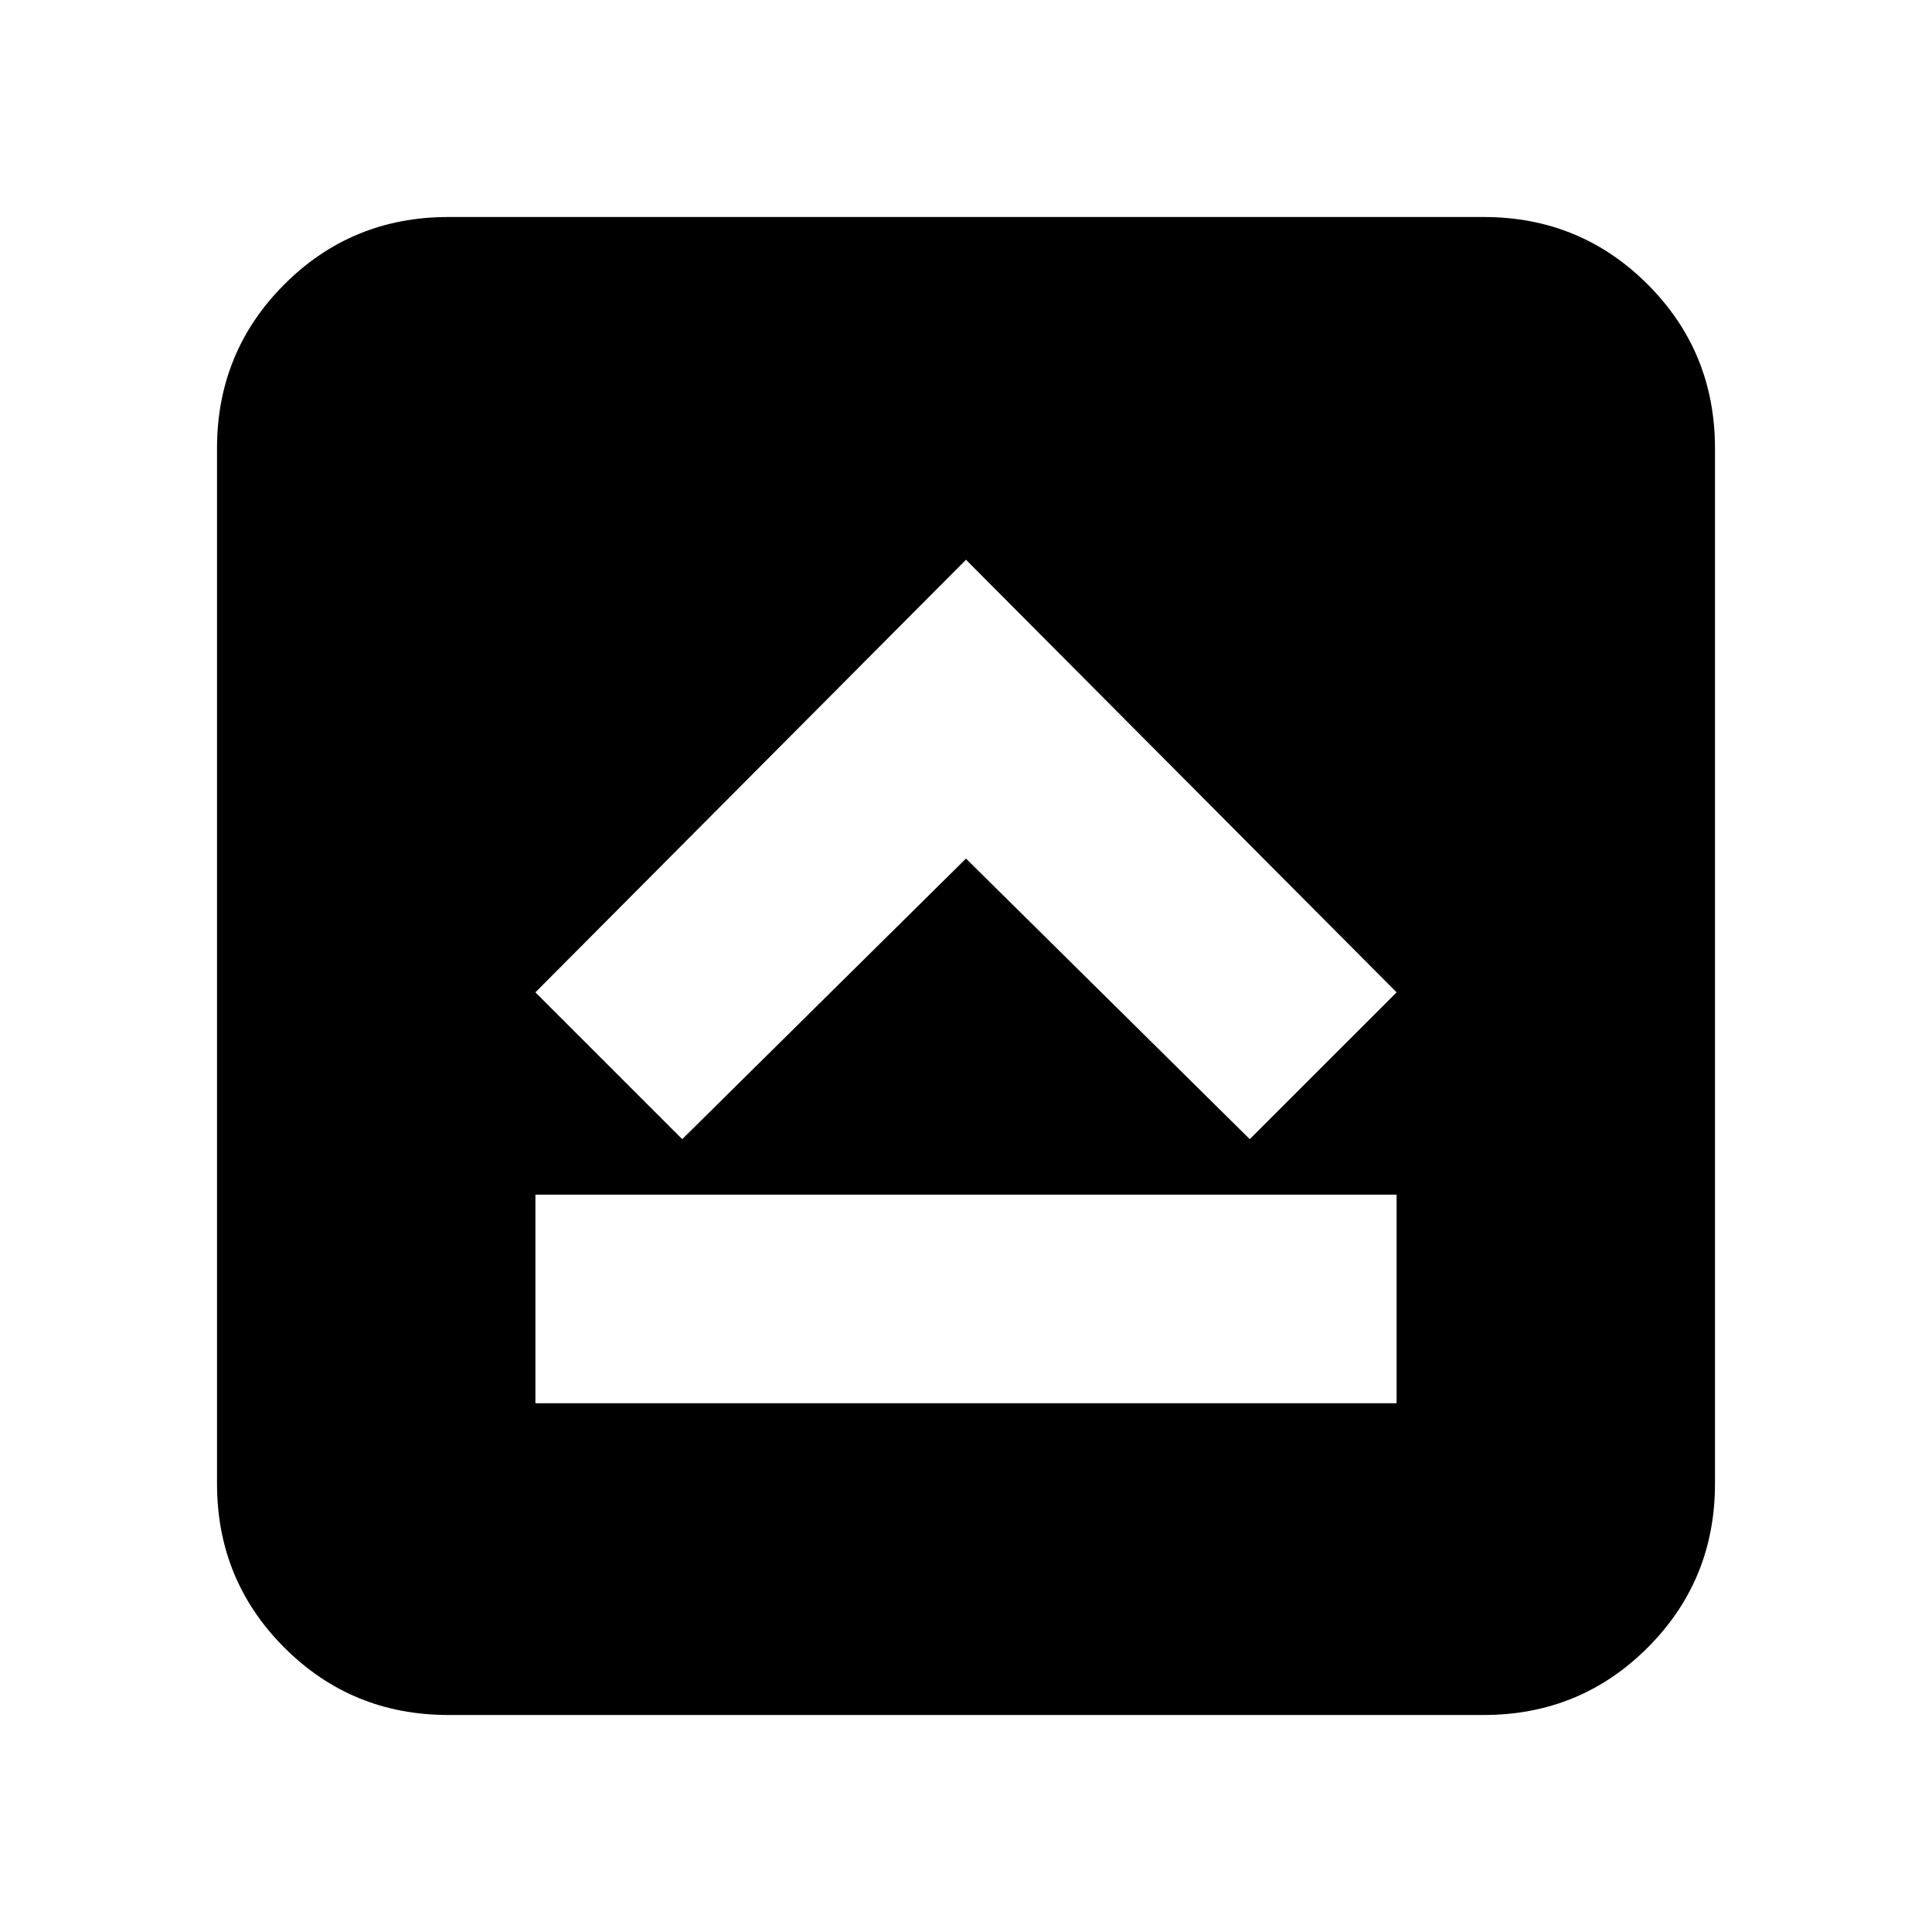 <svg xmlns="http://www.w3.org/2000/svg" height="20" viewBox="0 -960 960 960" width="20"><path d="M266.04-262.74h427.92v-103.65H266.04v103.65ZM339-393.96l141-139.43 141 139.43 72.96-72.95L480-681.87 266.04-466.91 339-393.96ZM222.78-107.83q-48 0-81.48-33.47-33.47-33.48-33.47-81.48v-514.44q0-48 33.47-81.48 33.48-33.47 81.48-33.47h514.44q48 0 81.48 33.47 33.47 33.48 33.47 81.48v514.44q0 48-33.47 81.48-33.48 33.47-81.48 33.47H222.78Z"/></svg>